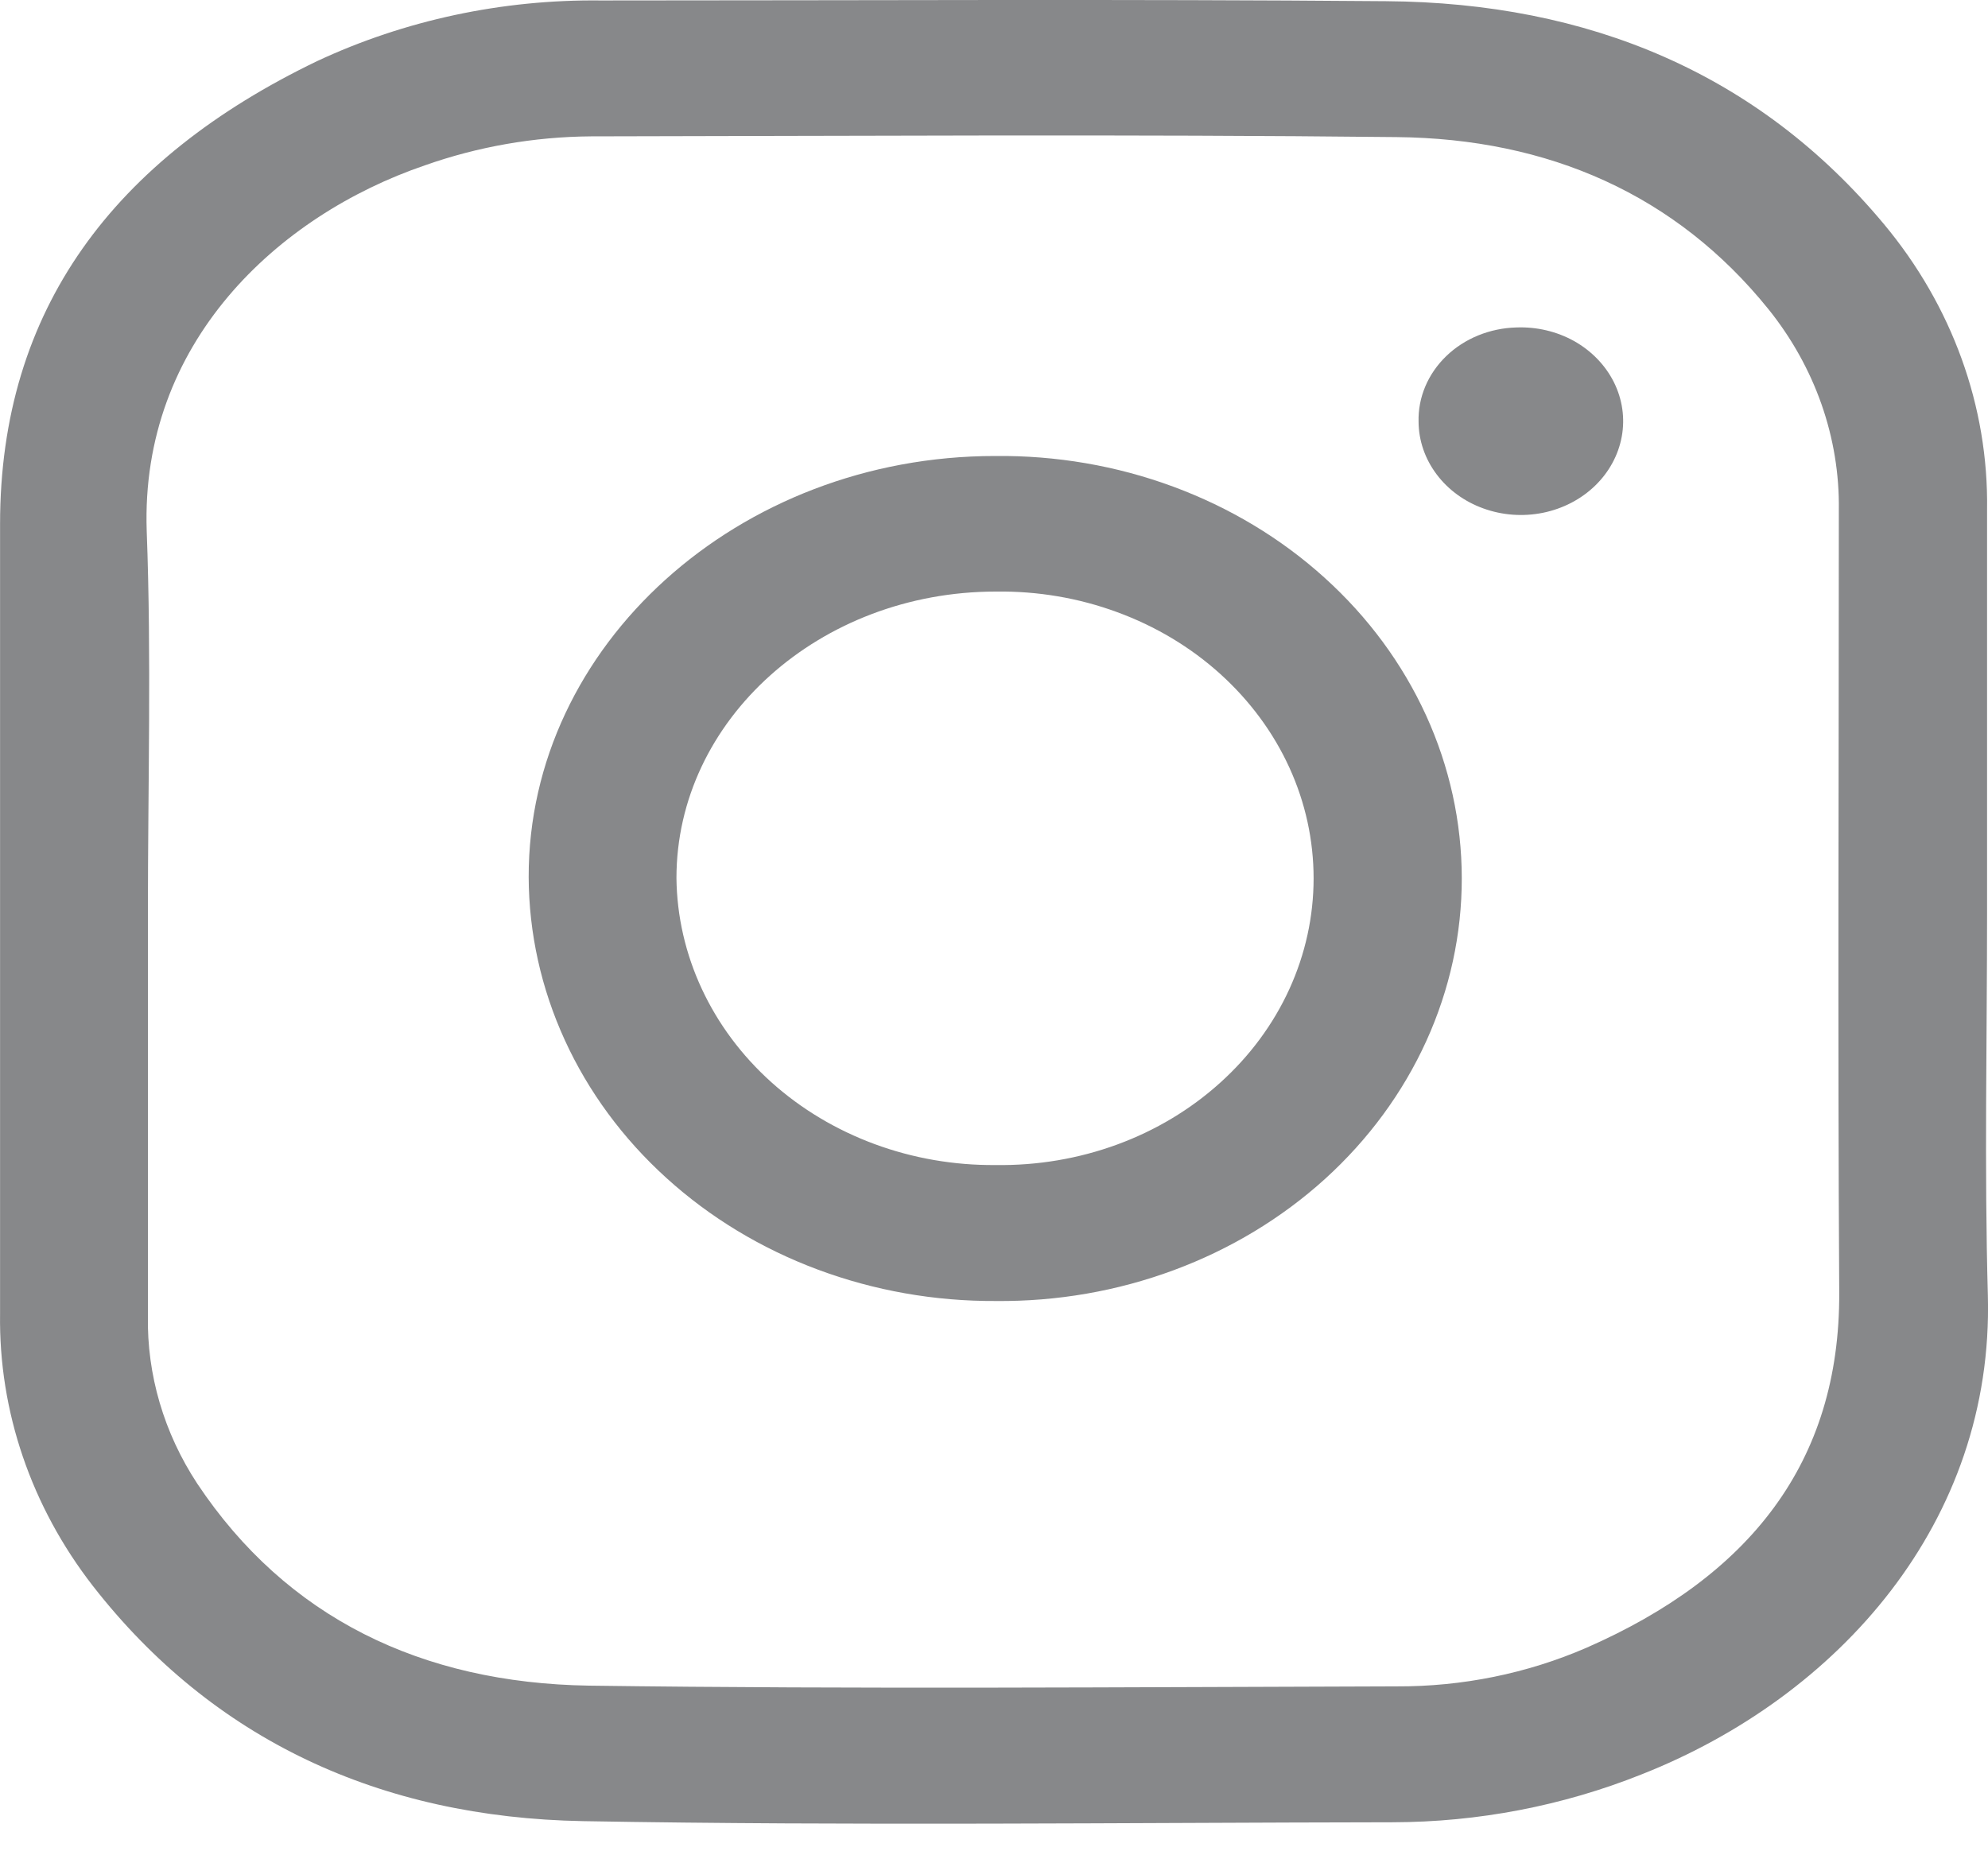 <svg width="30" height="28" viewBox="0 0 30 28" fill="none" xmlns="http://www.w3.org/2000/svg">
<path d="M29.986 13.758C29.986 15.687 29.944 17.622 29.998 19.552C30.089 22.967 27.749 25.606 24.768 26.781C23.583 27.254 22.305 27.5 21.013 27.502C16.943 27.508 12.868 27.557 8.798 27.485C5.733 27.43 3.211 26.255 1.403 23.937C0.472 22.739 -0.02 21.3 0.001 19.829V7.909C0.001 4.664 1.724 2.397 4.784 0.923C6.109 0.304 7.578 -0.01 9.065 0.007C13.013 0.007 16.968 -0.015 20.916 0.018C23.982 0.04 26.539 1.116 28.426 3.378C29.459 4.615 30.009 6.134 29.986 7.692V13.758ZM2.232 13.758V19.857C2.216 20.748 2.474 21.626 2.976 22.39C4.324 24.415 6.362 25.401 8.889 25.44C12.947 25.495 17.009 25.462 21.073 25.451C22.064 25.456 23.044 25.257 23.939 24.869C26.394 23.793 27.767 22.08 27.755 19.507C27.731 15.57 27.749 11.634 27.749 7.697C27.764 6.606 27.39 5.541 26.685 4.664C25.294 2.94 23.371 2.091 21.073 2.069C17.022 2.025 12.971 2.052 8.919 2.058C8.061 2.064 7.211 2.213 6.41 2.496C4.185 3.256 2.117 5.18 2.214 8.014C2.286 9.932 2.232 11.845 2.232 13.758Z" fill="#87888A"/>
<path d="M15.028 19.635C14.107 19.64 13.193 19.479 12.339 19.16C11.486 18.842 10.71 18.372 10.055 17.777C9.4 17.183 8.879 16.476 8.523 15.697C8.166 14.917 7.981 14.081 7.978 13.236C7.972 9.743 11.14 6.882 15.016 6.882C15.936 6.872 16.849 7.028 17.703 7.344C18.556 7.659 19.333 8.126 19.988 8.719C20.644 9.311 21.164 10.017 21.52 10.796C21.875 11.574 22.058 12.409 22.059 13.253C22.06 14.097 21.878 14.932 21.524 15.711C21.17 16.49 20.651 17.197 19.997 17.791C19.343 18.384 18.567 18.853 17.714 19.169C16.861 19.486 15.948 19.644 15.028 19.635L15.028 19.635ZM15.028 17.583C15.654 17.592 16.276 17.487 16.857 17.274C17.439 17.061 17.968 16.743 18.414 16.34C18.86 15.938 19.215 15.458 19.457 14.928C19.699 14.398 19.823 13.83 19.823 13.256C19.823 12.682 19.699 12.113 19.457 11.584C19.215 11.054 18.86 10.574 18.414 10.171C17.968 9.768 17.439 9.451 16.857 9.238C16.276 9.024 15.654 8.919 15.028 8.928C12.373 8.928 10.208 10.863 10.208 13.253C10.221 14.413 10.737 15.521 11.64 16.333C12.544 17.145 13.763 17.595 15.028 17.583Z" fill="#87888A"/>
<path d="M22.882 4.942C23.19 4.93 23.494 5.002 23.757 5.149C24.019 5.297 24.227 5.513 24.355 5.769C24.483 6.026 24.524 6.312 24.473 6.59C24.422 6.868 24.282 7.126 24.07 7.331C23.858 7.536 23.584 7.678 23.284 7.739C22.983 7.8 22.67 7.777 22.384 7.673C22.098 7.57 21.852 7.39 21.678 7.157C21.504 6.925 21.409 6.65 21.407 6.367C21.397 5.999 21.547 5.643 21.824 5.375C22.1 5.108 22.481 4.953 22.882 4.942Z" fill="#87888A"/>
</svg>
